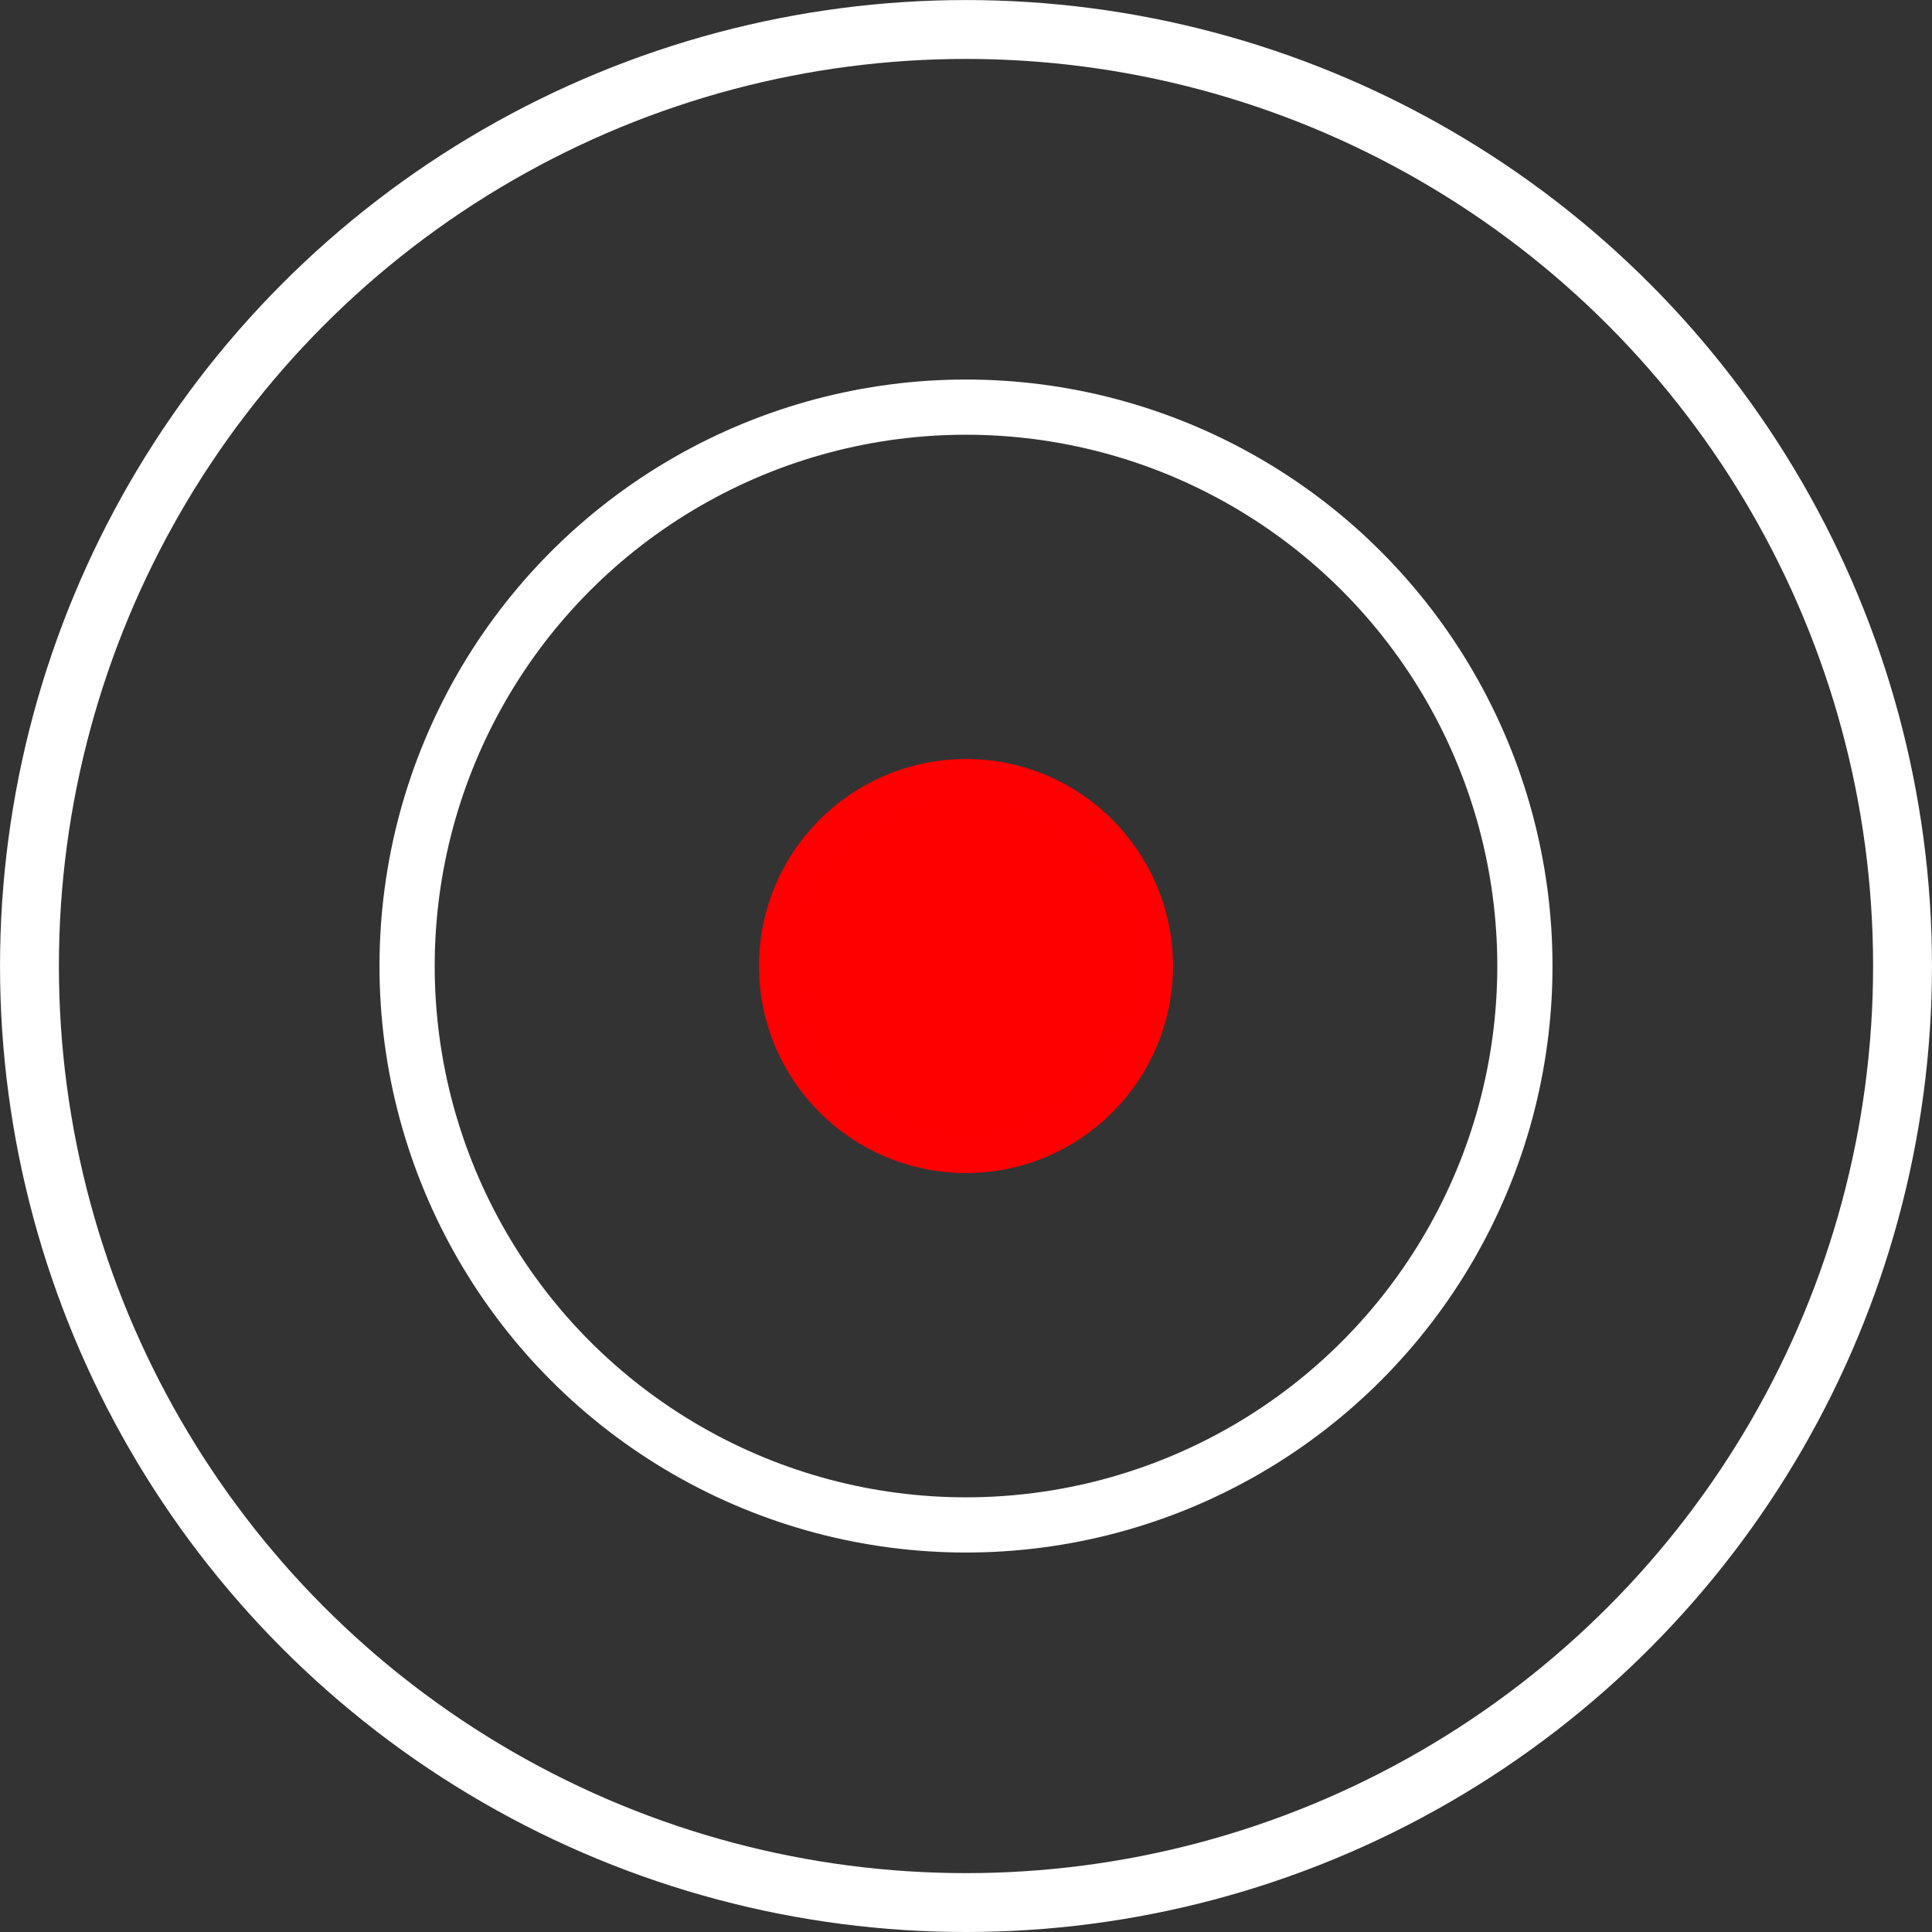 <?xml version="1.0" encoding="UTF-8" standalone="no"?>
<svg
   xmlns:dc="http://purl.org/dc/elements/1.1/"
   xmlns:cc="http://creativecommons.org/ns#"
   xmlns:rdf="http://www.w3.org/1999/02/22-rdf-syntax-ns#"
   xmlns:svg="http://www.w3.org/2000/svg"
   xmlns="http://www.w3.org/2000/svg"
   xmlns:sodipodi="http://sodipodi.sourceforge.net/DTD/sodipodi-0.dtd"
   xmlns:inkscape="http://www.inkscape.org/namespaces/inkscape"
   viewBox="0 0 280 280"
   id="svg2"
   version="1.1"
   inkscape:version="0.91 r13725"
   sodipodi:docname="vr-controls.svg">
  <rect x="0" y="0" width="280" height="280" fill="#333333" stroke="none"/>
  <defs
     id="defs14" />
  <sodipodi:namedview
     pagecolor="#ffffff"
     bordercolor="#666666"
     borderopacity="1"
     objecttolerance="10"
     gridtolerance="10"
     guidetolerance="10"
     inkscape:pageopacity="0"
     inkscape:pageshadow="2"
     inkscape:window-width="1920"
     inkscape:window-height="1018"
     id="namedview12"
     showgrid="false"
     inkscape:zoom="0.84285714"
     inkscape:cx="140"
     inkscape:cy="140"
     inkscape:window-x="-8"
     inkscape:window-y="-8"
     inkscape:window-maximized="1"
     inkscape:current-layer="g4" />
  <g
     transform="translate(-1504.6 -64.176)"
     stroke-linejoin="round"
     stroke-miterlimit="5.2"
     id="g4">
    <circle
       cx="1644.6"
       cy="204.18"
       r="135.73"
       fill="none"
       stroke="#fff"
       stroke-width="8.533"
       id="circle6" />
    <circle
       cx="1644.6"
       cy="204.18"
       r="81"
       fill="none"
       stroke="#fff"
       stroke-width="8"
       id="circle8" />
    <circle
       cx="1644.6"
       cy="204.18"
       r="27"
       fill="#23b5e9"
       stroke="#23b5e9"
       stroke-width="6"
       id="circle10"
       style="fill:#ff0000;fill-opacity:1;stroke:#fe0002;stroke-opacity:1" />
  </g>
</svg>
